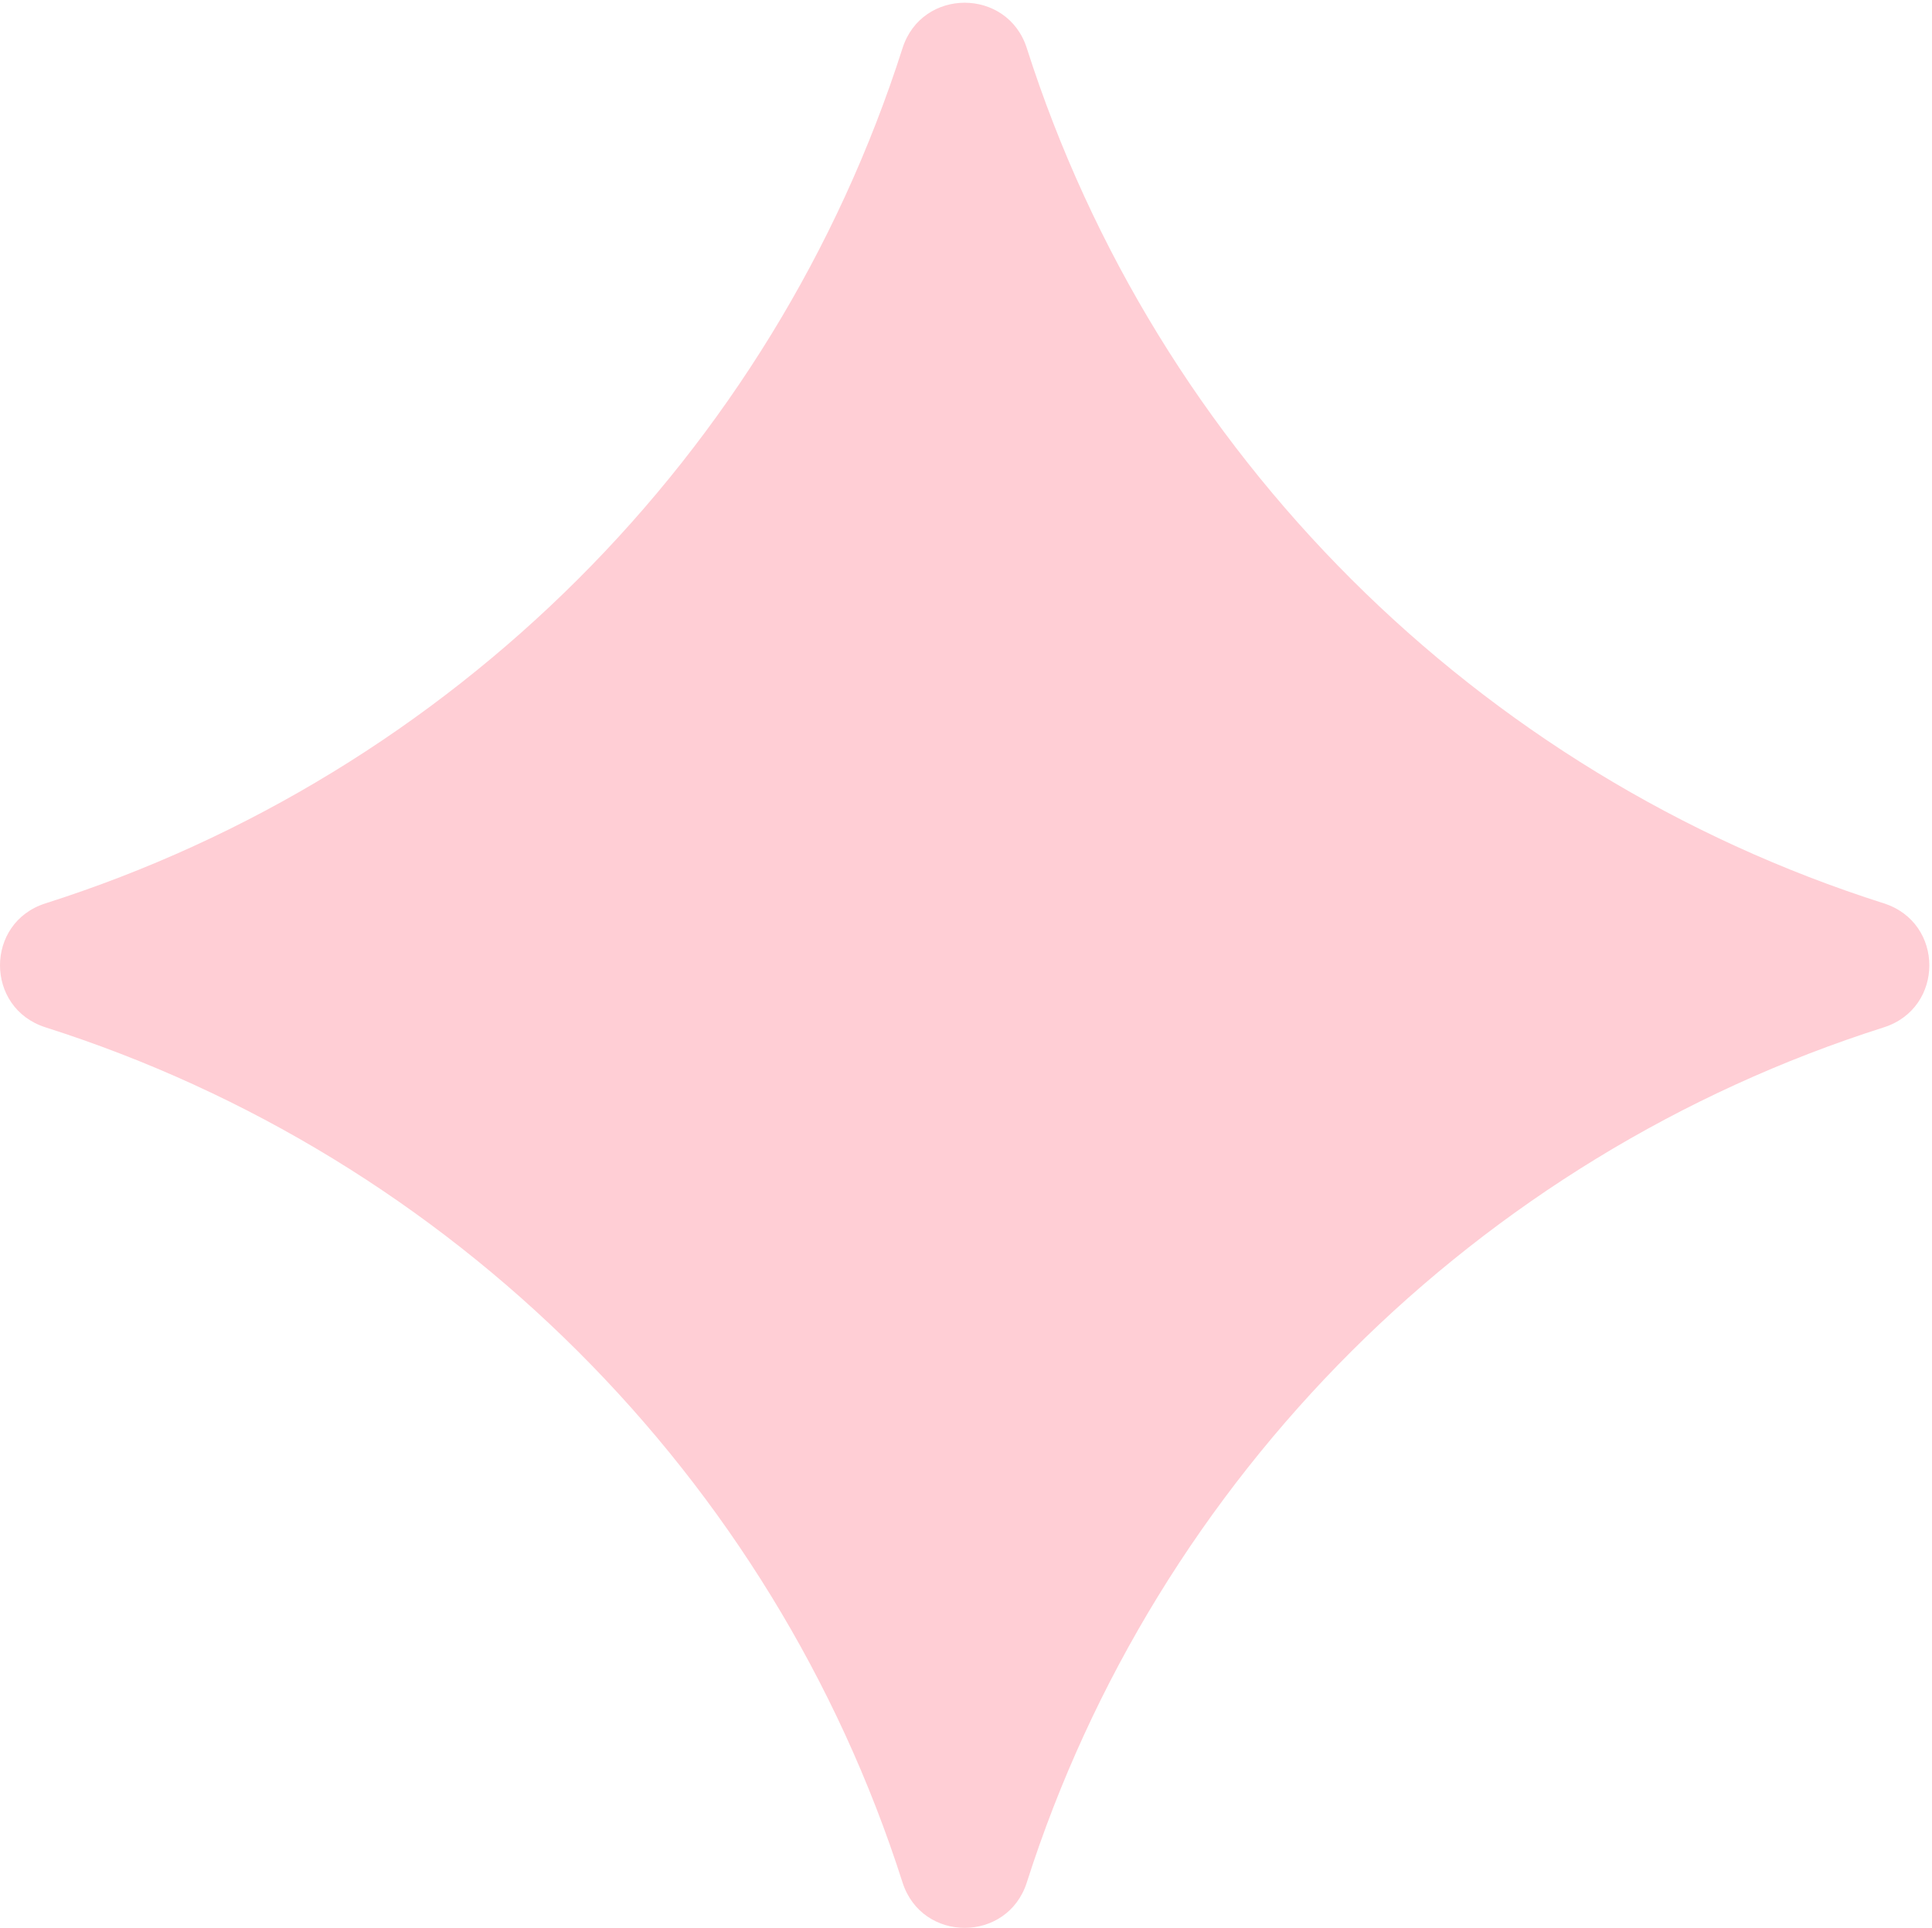 <svg class="slide-svg" xmlns="http://www.w3.org/2000/svg" width="525" height="524" viewBox="0 0 525 524" fill="none">
  <path d="M12.372 279.191C122.831 314.323 210.044 401.374 245.252 511.57C250.516 528.03 273.761 528.03 279.024 511.57C314.232 401.349 401.471 314.298 511.905 279.191C528.4 273.939 528.4 250.744 511.905 245.491C401.446 210.359 314.232 123.308 279.024 13.087C273.761 -3.373 250.516 -3.373 245.252 13.087C210.044 123.308 122.805 210.359 12.372 245.491C-4.124 250.718 -4.124 273.939 12.372 279.191Z" fill="#FFCED5"></path>
</svg>